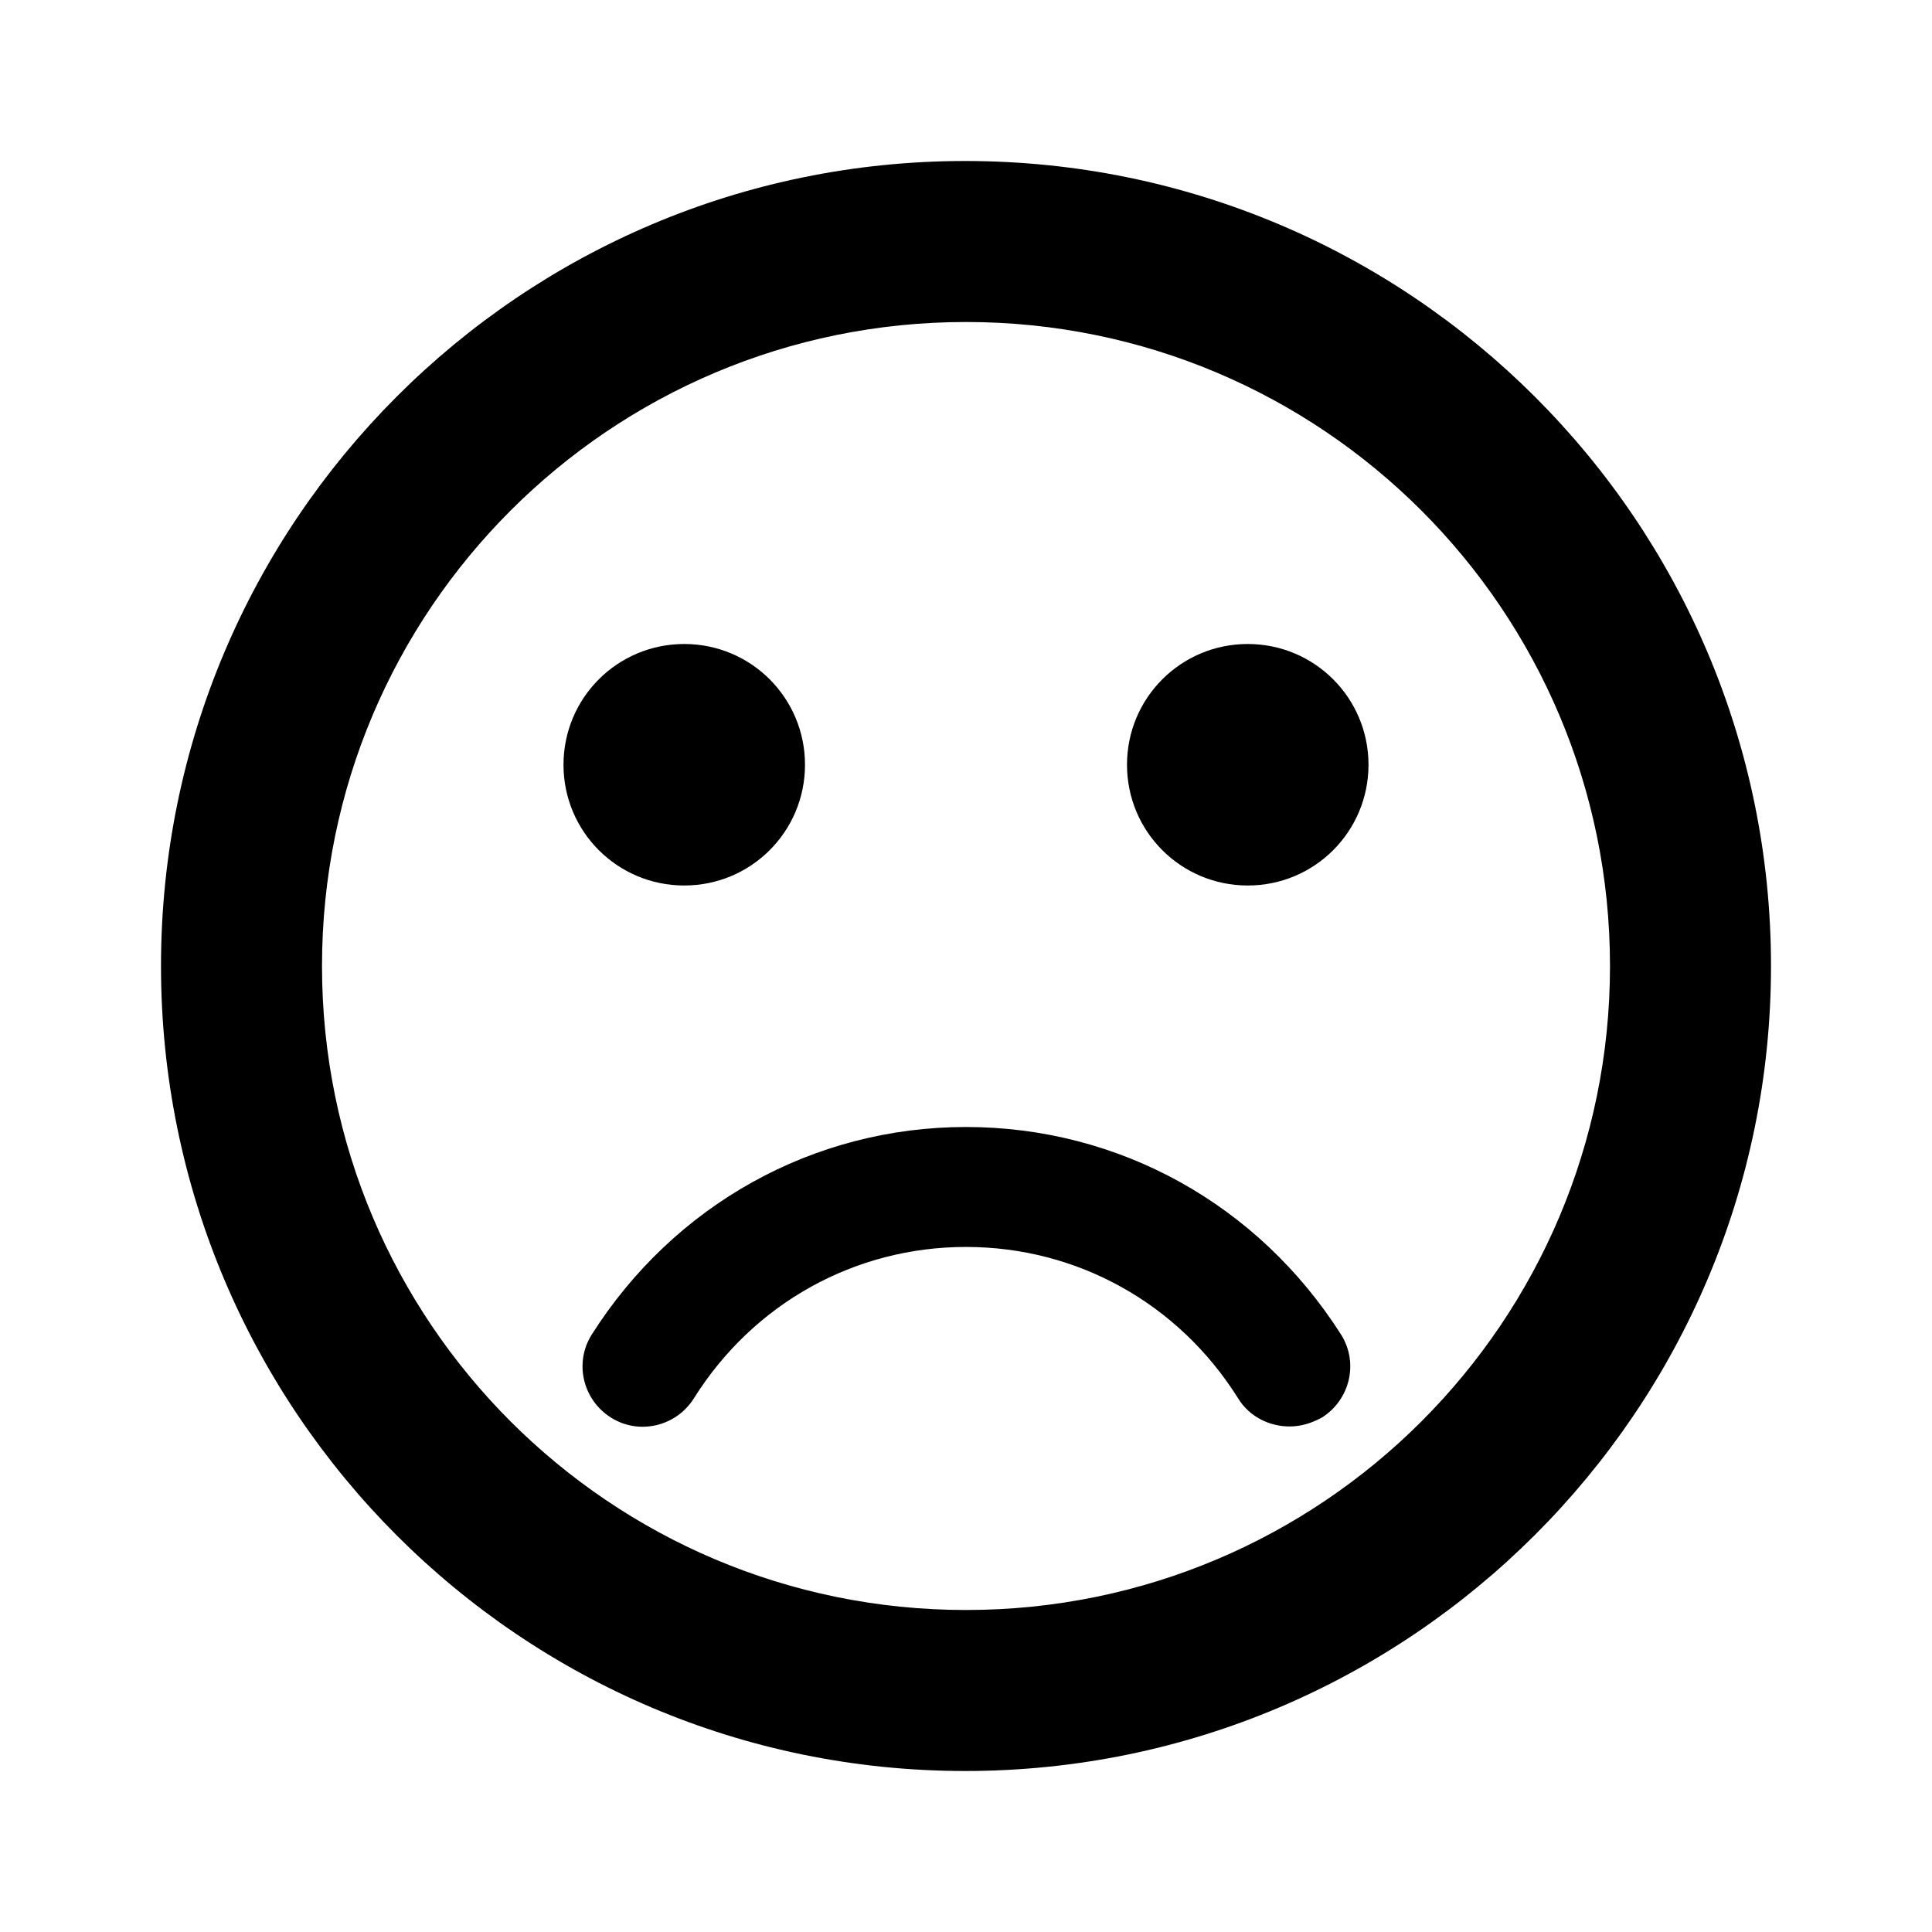 <svg class="fill-current stroke-current w-full h-full" style="color: inherit" stroke-width="0.2" width="24" height="24" viewBox="0 0 24 24" stroke="none" xmlns="http://www.w3.org/2000/svg">
<path d="M15.5 11C16.33 11 17 10.33 17 9.5C17 8.67 16.33 8 15.5 8C14.67 8 14 8.67 14 9.5C14 10.33 14.67 11 15.5 11ZM8.5 11C9.33 11 10 10.33 10 9.5C10 8.67 9.33 8 8.5 8C7.67 8 7 8.67 7 9.5C7 10.33 7.67 11 8.5 11ZM11.99 2C6.47 2 2 6.48 2 12C2 17.52 6.47 22 11.99 22C17.51 22 22 17.52 22 12C22 6.48 17.52 2 11.99 2ZM12 20C7.58 20 4 16.42 4 12C4 7.58 7.58 4 12 4C16.42 4 20 7.58 20 12C20 16.42 16.42 20 12 20ZM12 14C10.1 14 8.37 14.97 7.35 16.58C7.13 16.93 7.24 17.39 7.59 17.61C7.94 17.83 8.4 17.72 8.62 17.37C9.36 16.19 10.62 15.49 12 15.49C13.38 15.49 14.64 16.19 15.38 17.37C15.52 17.6 15.77 17.72 16.02 17.72C16.16 17.72 16.29 17.68 16.42 17.61C16.77 17.39 16.88 16.93 16.66 16.58C15.63 14.96 13.9 14 12 14Z" />
</svg>

